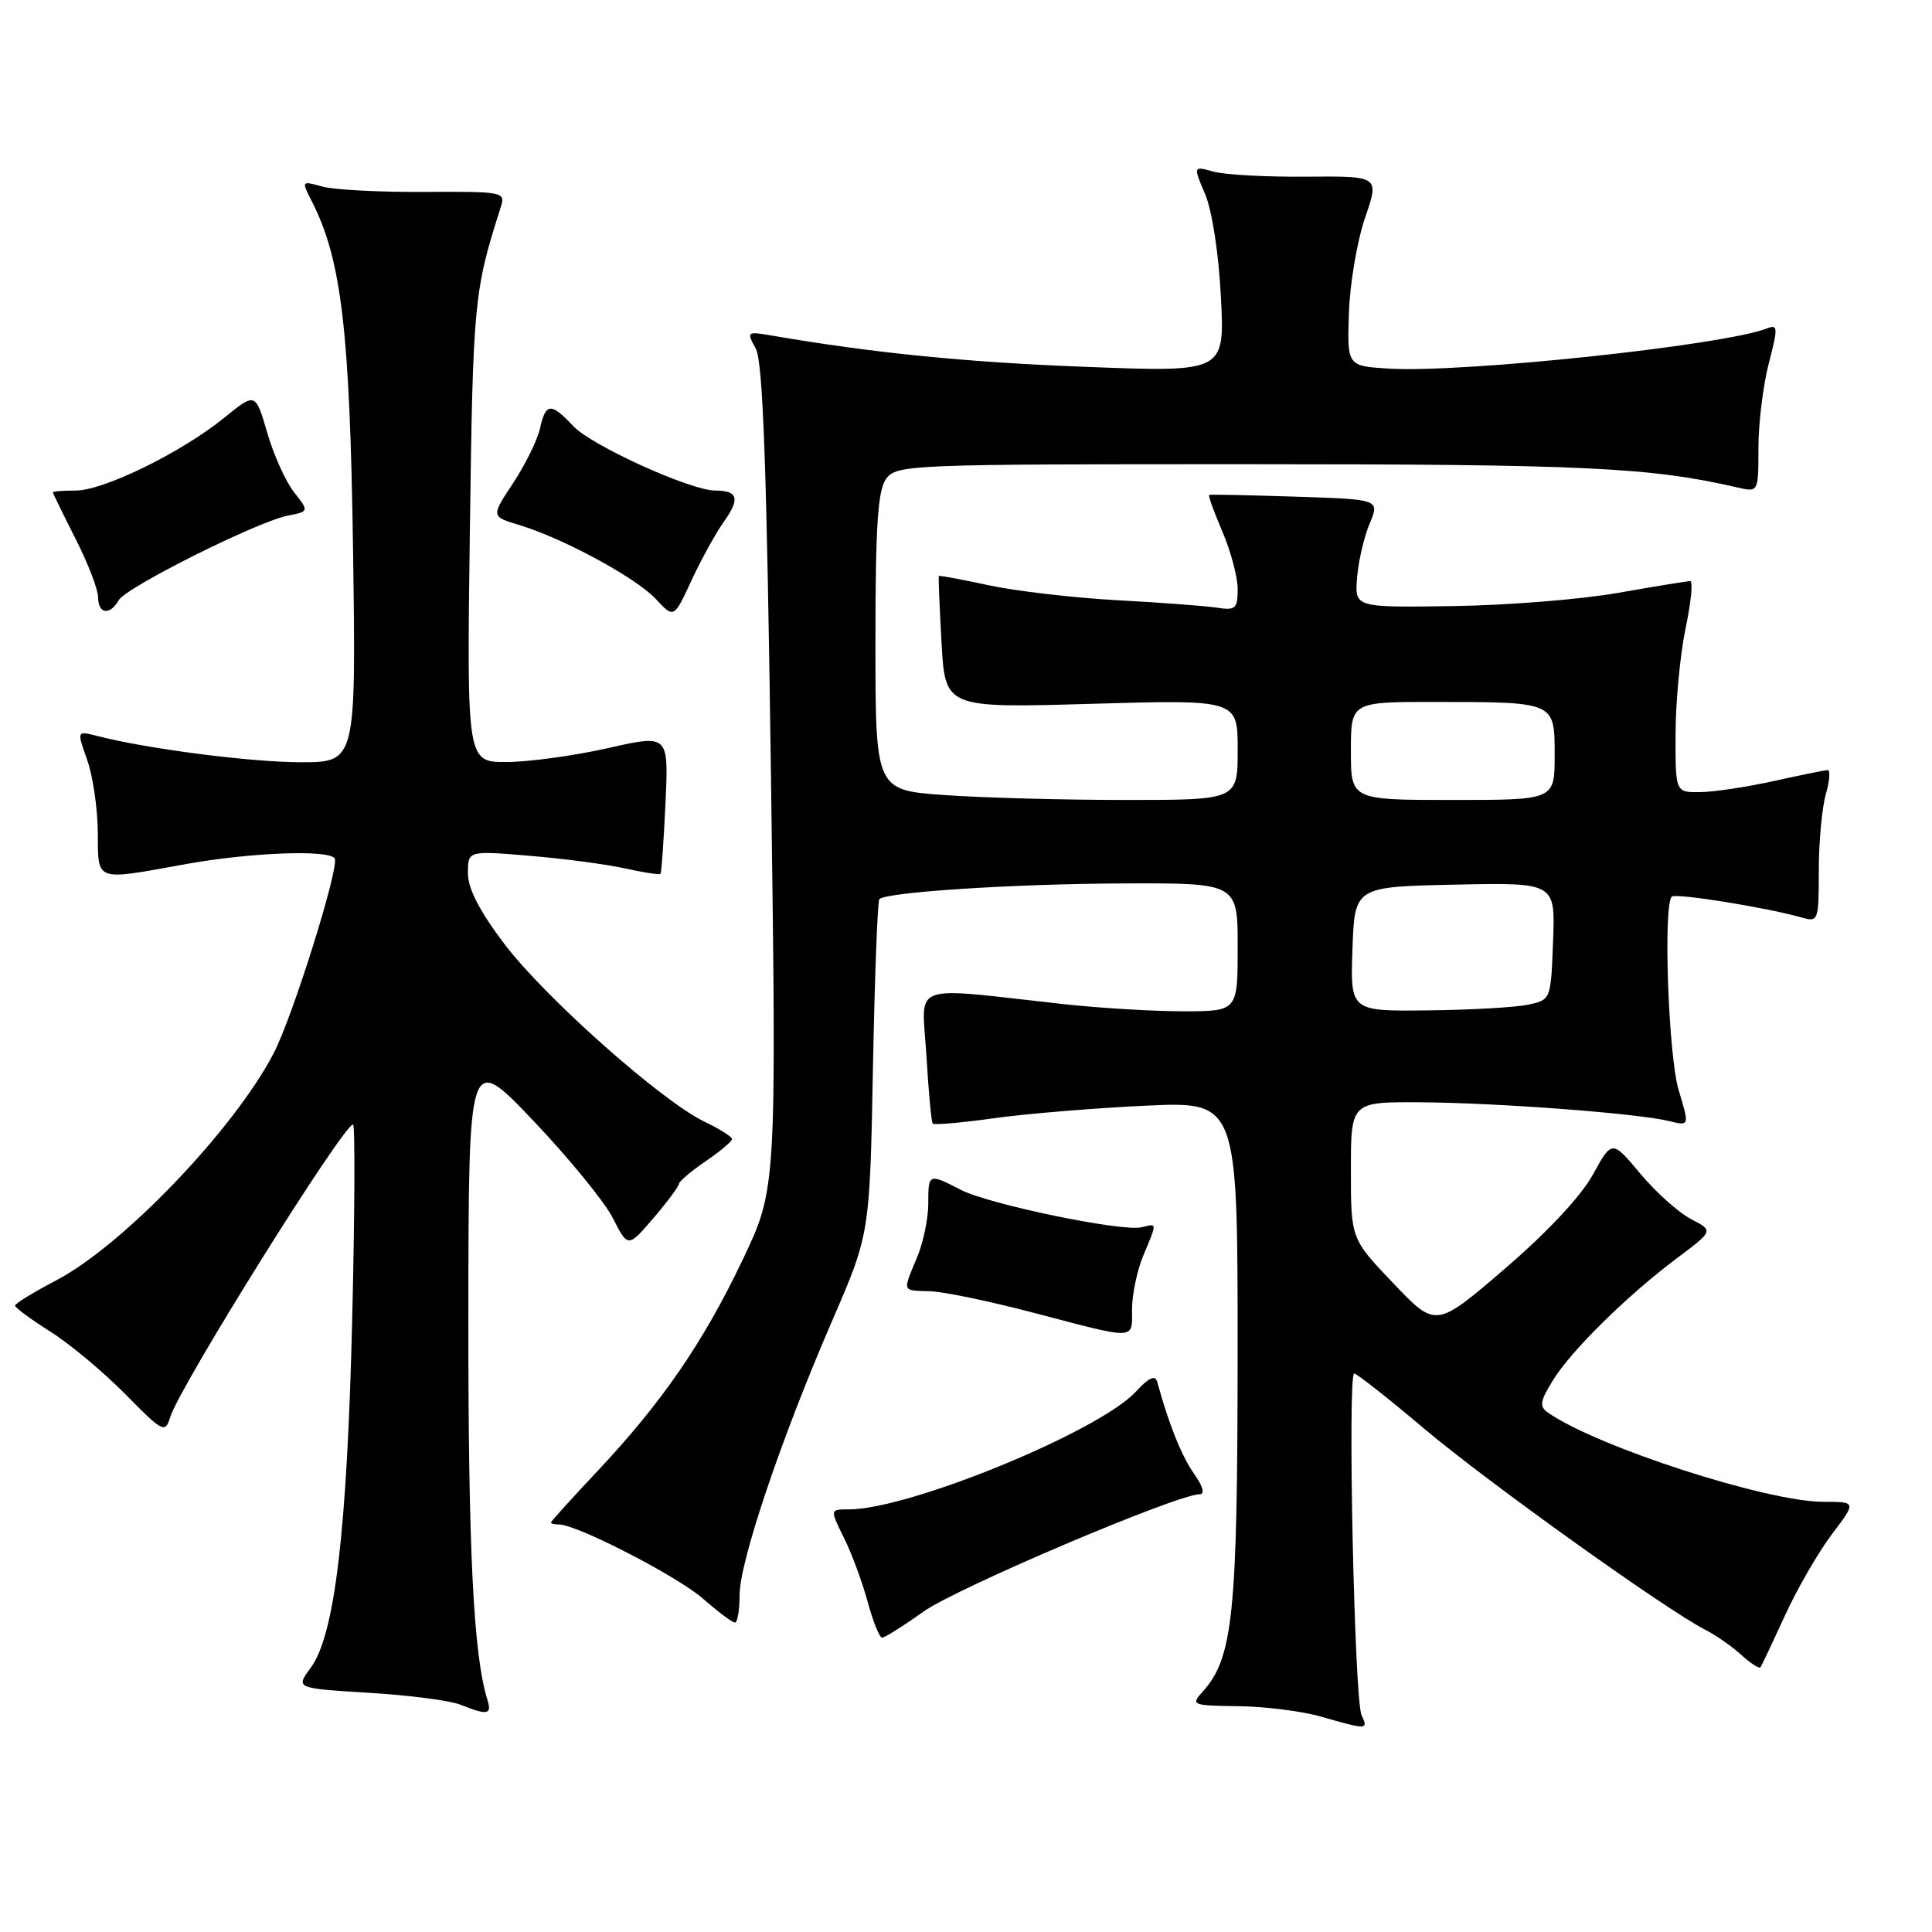 <?xml version="1.0" encoding="UTF-8" standalone="no"?>
<!DOCTYPE svg PUBLIC "-//W3C//DTD SVG 1.1//EN" "http://www.w3.org/Graphics/SVG/1.1/DTD/svg11.dtd" >
<svg xmlns="http://www.w3.org/2000/svg" xmlns:xlink="http://www.w3.org/1999/xlink" version="1.1" viewBox="0 0 256 256">
 <g >
 <path fill="currentColor"
d=" M 180.41 227.25 C 179.46 225.20 178.54 182.00 179.44 182.00 C 179.78 182.00 183.98 185.31 188.78 189.36 C 197.15 196.42 220.80 213.33 226.00 215.98 C 227.38 216.68 229.51 218.17 230.75 219.30 C 231.98 220.42 233.12 221.15 233.28 220.92 C 233.43 220.69 234.90 217.59 236.53 214.04 C 238.16 210.48 240.96 205.64 242.74 203.29 C 245.99 199.00 245.99 199.00 241.62 199.00 C 234.13 199.00 211.61 191.71 205.11 187.18 C 203.94 186.36 204.06 185.65 205.80 182.85 C 208.28 178.87 215.64 171.63 222.28 166.66 C 227.05 163.08 227.05 163.08 224.08 161.54 C 222.44 160.69 219.41 157.98 217.35 155.52 C 213.60 151.03 213.60 151.03 211.05 155.67 C 209.49 158.51 204.96 163.34 199.38 168.13 C 190.26 175.96 190.26 175.96 184.63 170.05 C 179.00 164.15 179.00 164.15 179.00 155.07 C 179.00 146.00 179.00 146.00 188.25 146.06 C 198.57 146.13 217.06 147.53 221.18 148.55 C 223.87 149.21 223.87 149.21 222.43 144.44 C 221.07 139.93 220.36 119.97 221.52 118.81 C 222.02 118.31 234.21 120.27 238.75 121.58 C 240.93 122.21 241.00 122.01 241.00 115.36 C 241.00 111.58 241.42 107.03 241.93 105.24 C 242.44 103.46 242.55 102.02 242.18 102.04 C 241.81 102.05 238.57 102.71 235.00 103.50 C 231.43 104.29 227.04 104.95 225.25 104.96 C 222.00 105.00 222.00 105.00 222.02 97.25 C 222.03 92.99 222.63 86.69 223.35 83.25 C 224.07 79.81 224.35 77.00 223.96 77.00 C 223.58 77.00 219.27 77.70 214.38 78.56 C 209.50 79.43 199.65 80.21 192.50 80.31 C 179.50 80.50 179.50 80.50 179.82 76.56 C 179.99 74.39 180.74 71.16 181.48 69.39 C 182.83 66.17 182.83 66.17 171.66 65.81 C 165.52 65.61 160.38 65.50 160.22 65.58 C 160.07 65.66 160.86 67.84 161.97 70.44 C 163.09 73.04 164.00 76.47 164.00 78.06 C 164.00 80.65 163.71 80.91 161.25 80.52 C 159.74 80.29 153.78 79.84 148.00 79.53 C 142.22 79.21 134.58 78.32 131.01 77.55 C 127.44 76.78 124.46 76.23 124.40 76.32 C 124.33 76.42 124.49 80.40 124.76 85.16 C 125.24 93.82 125.24 93.82 144.62 93.26 C 164.00 92.70 164.00 92.70 164.00 99.35 C 164.00 106.00 164.00 106.00 149.15 106.00 C 140.99 106.00 130.19 105.71 125.15 105.35 C 116.00 104.70 116.00 104.70 116.00 85.04 C 116.00 69.64 116.31 64.96 117.42 63.44 C 118.79 61.57 120.46 61.50 165.67 61.51 C 209.94 61.51 218.73 61.93 230.25 64.60 C 233.00 65.23 233.00 65.23 233.00 59.33 C 233.00 56.09 233.62 51.06 234.37 48.16 C 235.61 43.37 235.59 42.95 234.12 43.52 C 228.39 45.77 193.74 49.45 184.00 48.84 C 178.50 48.50 178.50 48.50 178.74 41.43 C 178.87 37.55 179.84 31.88 180.88 28.85 C 182.78 23.33 182.78 23.33 173.14 23.41 C 167.84 23.46 162.28 23.16 160.80 22.74 C 158.10 21.99 158.10 21.99 159.69 25.74 C 160.61 27.92 161.50 33.67 161.78 39.41 C 162.28 49.32 162.28 49.32 143.89 48.61 C 128.04 48.01 115.67 46.77 102.18 44.45 C 98.97 43.90 98.91 43.95 100.14 46.19 C 101.10 47.93 101.60 61.90 102.16 103.00 C 102.90 157.50 102.90 157.50 98.40 166.94 C 93.19 177.88 87.70 185.86 79.11 194.99 C 75.75 198.56 73.00 201.60 73.00 201.74 C 73.00 201.88 73.48 202.00 74.07 202.00 C 76.44 202.00 89.78 208.87 93.15 211.83 C 95.14 213.57 97.04 215.00 97.38 215.00 C 97.72 215.00 98.00 213.36 98.00 211.35 C 98.00 206.92 103.52 190.57 110.27 175.00 C 115.25 163.50 115.25 163.50 115.67 141.54 C 115.90 129.46 116.28 119.38 116.52 119.14 C 117.46 118.21 134.24 117.12 148.75 117.06 C 164.00 117.00 164.00 117.00 164.00 125.50 C 164.00 134.00 164.00 134.00 156.75 134.00 C 152.76 134.00 145.68 133.57 141.00 133.06 C 120.11 130.76 122.16 130.00 122.75 139.81 C 123.03 144.59 123.41 148.67 123.59 148.88 C 123.77 149.09 127.43 148.77 131.71 148.17 C 136.00 147.57 145.01 146.83 151.75 146.51 C 164.00 145.94 164.00 145.94 163.99 179.22 C 163.98 214.00 163.39 219.70 159.34 224.18 C 157.76 225.92 157.96 226.00 164.10 226.08 C 167.62 226.12 172.53 226.74 175.00 227.45 C 181.21 229.23 181.32 229.22 180.41 227.25 Z  M 64.59 225.25 C 62.73 219.30 62.04 205.38 62.06 174.50 C 62.09 139.50 62.09 139.50 70.64 148.47 C 75.34 153.41 80.09 159.22 81.20 161.39 C 83.21 165.34 83.21 165.34 86.57 161.42 C 88.42 159.26 89.94 157.22 89.96 156.88 C 89.98 156.54 91.57 155.19 93.49 153.88 C 95.41 152.57 96.99 151.25 96.99 150.94 C 97.00 150.62 95.36 149.59 93.35 148.63 C 87.70 145.93 72.23 132.20 66.85 125.10 C 63.55 120.75 62.00 117.74 62.00 115.71 C 62.00 112.71 62.00 112.71 70.20 113.40 C 74.70 113.77 80.39 114.53 82.83 115.07 C 85.27 115.62 87.38 115.94 87.52 115.78 C 87.65 115.63 87.95 111.41 88.18 106.40 C 88.60 97.31 88.60 97.31 80.55 99.13 C 76.12 100.13 70.10 100.96 67.17 100.97 C 61.85 101.00 61.85 101.00 62.26 70.25 C 62.67 39.89 62.80 38.56 66.36 27.43 C 67.00 25.43 66.70 25.37 56.26 25.43 C 50.34 25.47 44.24 25.15 42.71 24.72 C 39.93 23.95 39.92 23.95 41.34 26.72 C 45.24 34.37 46.36 43.83 46.78 72.75 C 47.18 101.00 47.18 101.00 39.84 101.00 C 33.16 100.99 19.51 99.23 12.84 97.51 C 10.18 96.83 10.18 96.83 11.54 100.66 C 12.30 102.77 12.93 107.09 12.96 110.25 C 13.01 116.91 12.43 116.70 24.50 114.52 C 33.17 112.95 43.60 112.55 44.35 113.75 C 45.01 114.83 38.78 134.74 36.26 139.57 C 31.00 149.67 16.28 165.04 7.42 169.67 C 4.44 171.23 2.00 172.72 2.00 173.00 C 2.00 173.28 4.11 174.83 6.69 176.46 C 9.26 178.08 13.72 181.81 16.61 184.74 C 21.59 189.80 21.88 189.95 22.55 187.78 C 23.78 183.75 45.50 149.00 46.78 149.00 C 47.06 149.00 47.01 160.59 46.67 174.75 C 45.99 202.92 44.36 216.68 41.17 220.99 C 39.16 223.71 39.16 223.71 48.84 224.30 C 54.16 224.62 59.64 225.33 61.01 225.88 C 64.61 227.32 65.20 227.21 64.59 225.25 Z  M 122.39 213.53 C 126.78 210.41 155.99 198.00 158.94 198.00 C 159.69 198.00 159.41 196.97 158.20 195.25 C 156.55 192.90 154.86 188.68 153.34 183.12 C 153.08 182.15 152.24 182.52 150.50 184.41 C 145.59 189.70 120.48 200.00 112.49 200.00 C 109.96 200.00 109.96 200.00 111.82 203.75 C 112.85 205.81 114.26 209.64 114.97 212.25 C 115.68 214.86 116.54 217.00 116.88 217.00 C 117.23 217.00 119.71 215.44 122.39 213.53 Z  M 150.00 173.47 C 150.00 171.53 150.68 168.32 151.50 166.35 C 153.35 161.92 153.36 162.10 151.25 162.62 C 148.69 163.24 131.02 159.58 127.29 157.65 C 123.04 155.45 123.00 155.47 123.00 159.53 C 123.00 161.47 122.33 164.68 121.50 166.65 C 119.58 171.26 119.47 170.98 123.25 171.10 C 125.04 171.15 131.22 172.44 137.00 173.96 C 150.76 177.57 150.00 177.60 150.00 173.47 Z  M 95.97 69.05 C 98.09 66.06 97.77 65.00 94.76 65.00 C 91.50 65.00 78.40 59.05 75.97 56.47 C 73.01 53.31 72.30 53.36 71.55 56.78 C 71.21 58.31 69.61 61.56 68.00 64.00 C 65.06 68.44 65.06 68.44 68.78 69.56 C 74.59 71.31 84.26 76.54 86.90 79.37 C 89.30 81.95 89.30 81.95 91.64 76.88 C 92.93 74.10 94.88 70.57 95.97 69.05 Z  M 15.71 79.55 C 16.67 77.83 34.02 69.15 38.12 68.33 C 40.96 67.76 40.96 67.76 38.96 65.22 C 37.86 63.83 36.26 60.28 35.41 57.34 C 33.85 51.99 33.85 51.99 29.68 55.38 C 24.03 59.96 13.74 65.00 10.03 65.00 C 8.36 65.00 7.01 65.11 7.01 65.25 C 7.02 65.39 8.37 68.15 10.01 71.39 C 11.66 74.63 13.00 78.12 13.00 79.14 C 13.00 81.36 14.57 81.59 15.71 79.55 Z  M 179.21 125.75 C 179.50 117.50 179.50 117.50 192.79 117.22 C 206.09 116.94 206.09 116.94 205.79 124.71 C 205.50 132.45 205.49 132.49 202.50 133.12 C 200.85 133.48 194.87 133.82 189.21 133.88 C 178.92 134.00 178.92 134.00 179.21 125.75 Z  M 179.00 99.50 C 179.00 93.00 179.00 93.00 190.25 93.01 C 206.15 93.03 206.00 92.97 206.00 100.12 C 206.00 106.00 206.00 106.00 192.50 106.00 C 179.00 106.00 179.00 106.00 179.00 99.50 Z "/>
</g>
</svg>